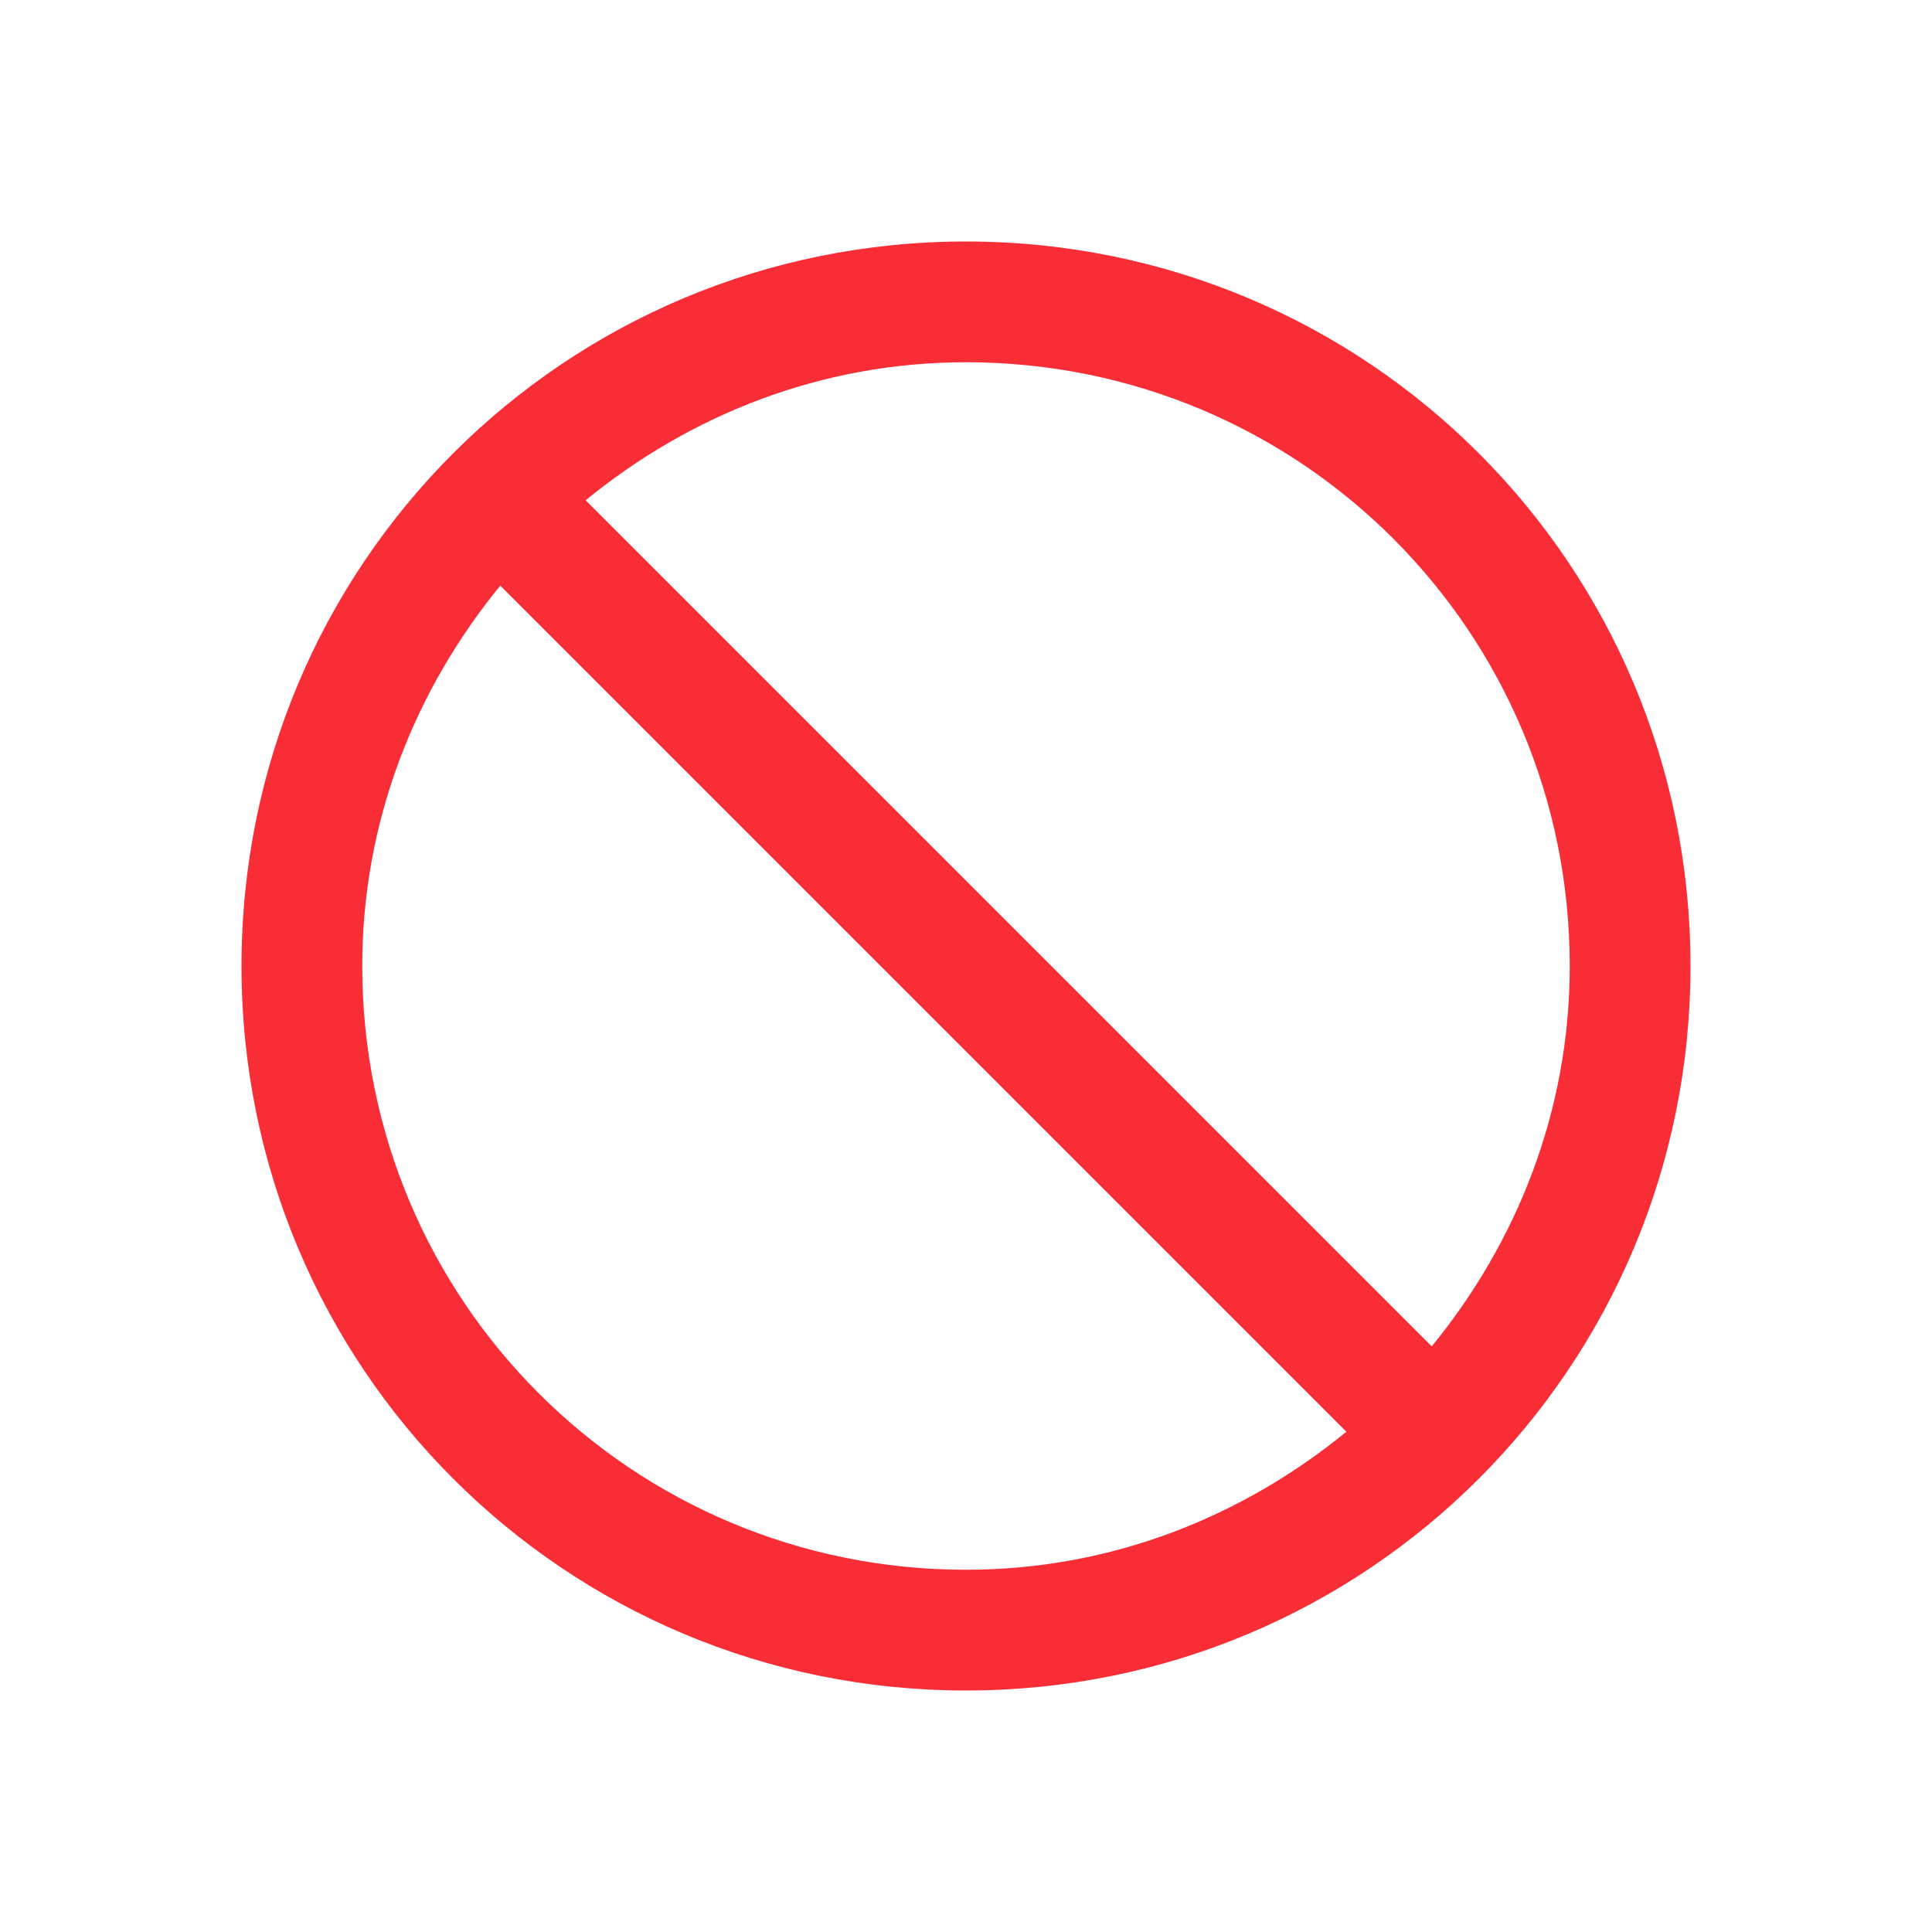 <svg xmlns="http://www.w3.org/2000/svg" xmlns:svg="http://www.w3.org/2000/svg" id="svg2" width="16" height="16" version="1.1" viewBox="0 0 16 16"><g id="layer1" transform="translate(0,-1036.362)"><path id="rect4169" fill="#f92d36" fill-opacity="1" stroke="none" stroke-dasharray="none" stroke-miterlimit="4" stroke-opacity=".55" stroke-width="2.8" d="M 8 2 C 4.676 2 2 4.676 2 8 C 2 11.324 4.676 14 8 14 C 11.324 14 14 11.324 14 8 C 14 4.676 11.324 2 8 2 z M 8 3 C 10.77 3 13 5.23 13 8 C 13 9.204 12.561 10.289 11.857 11.15 L 4.85 4.143 C 5.711 3.439 6.796 3 8 3 z M 4.143 4.85 L 11.15 11.857 C 10.289 12.561 9.204 13 8 13 C 5.23 13 3 10.77 3 8 C 3 6.796 3.439 5.711 4.143 4.85 z" opacity="1" transform="translate(0,1036.362)"/></g></svg>
